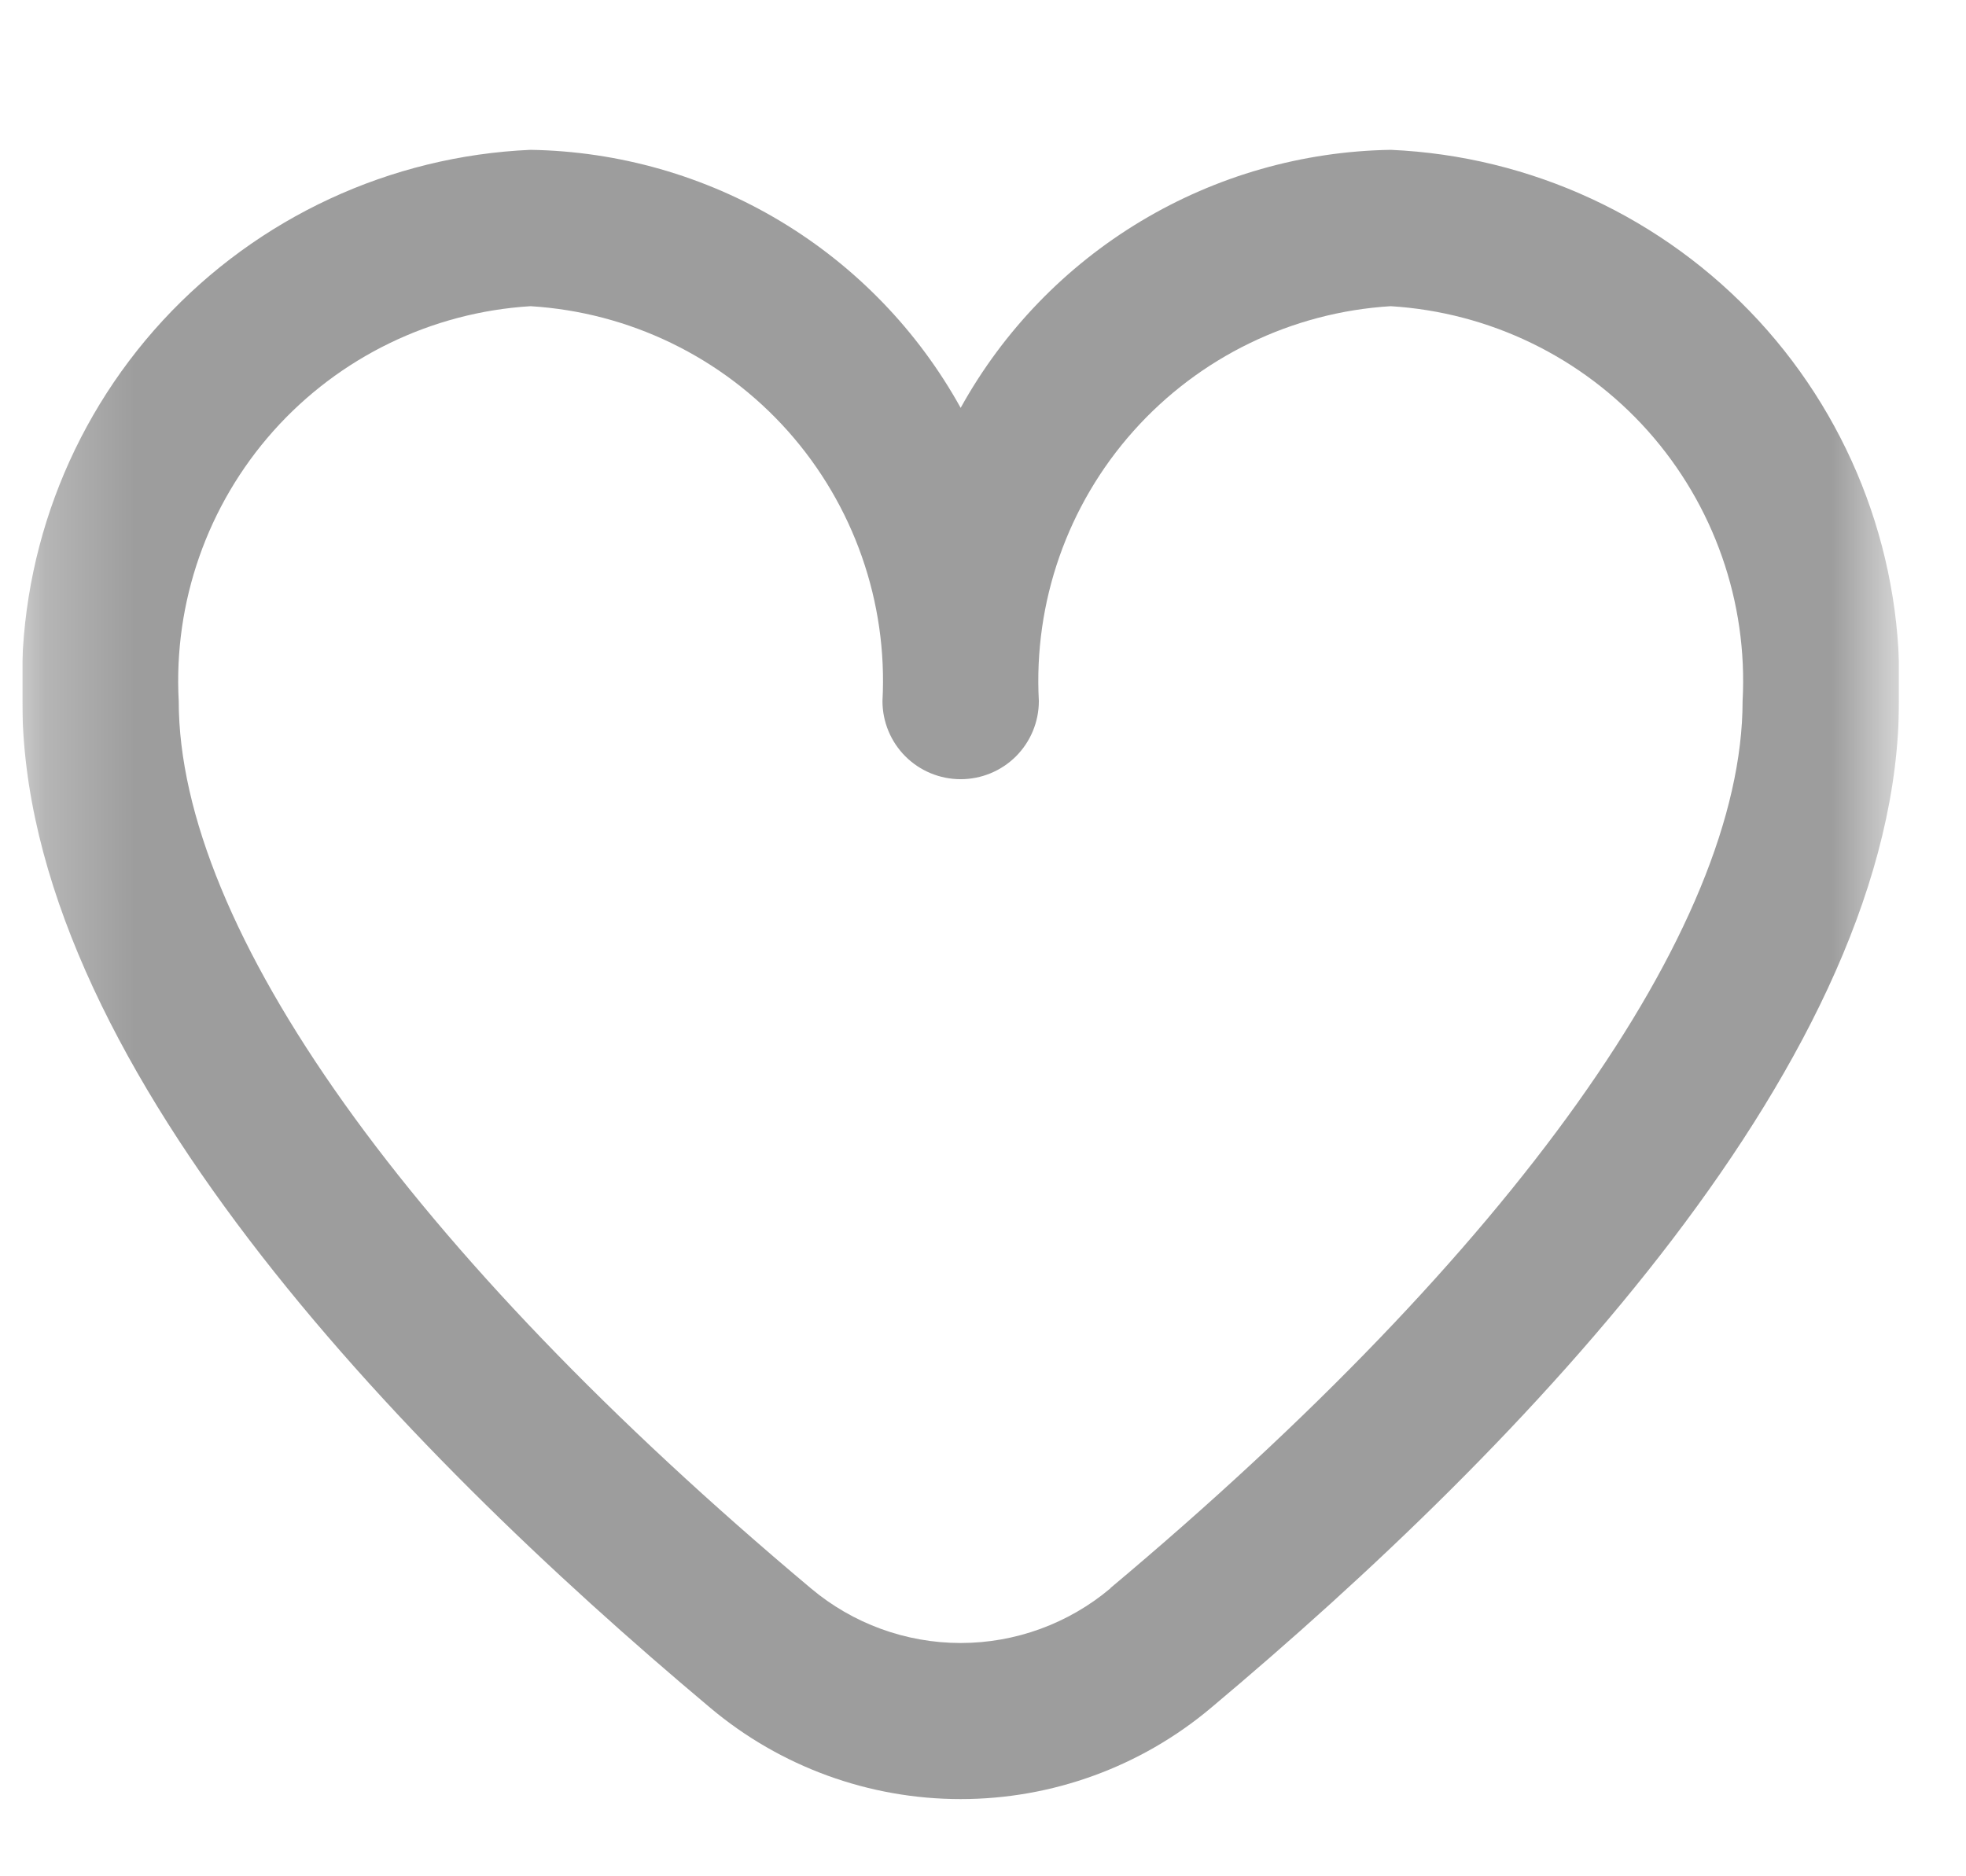 <svg width="22" height="21" viewBox="0 0 22 21" fill="none" xmlns="http://www.w3.org/2000/svg">
    <g clip-path="url(#clip0_650_1305)">
        <mask id="mask0_650_1305" style="mask-type:luminance" maskUnits="userSpaceOnUse" x="0" y="0" width="22" height="21">
            <path d="M21.25 0H0.25V21H21.25V0Z" fill="white"/>
        </mask>
        <g mask="url(#mask0_650_1305)">
            <path d="M15.562 1.677C14.577 1.693 13.613 1.968 12.768 2.475C11.923 2.982 11.227 3.703 10.75 4.565C10.273 3.703 9.577 2.982 8.732 2.475C7.887 1.968 6.923 1.693 5.937 1.677C4.367 1.746 2.887 2.433 1.821 3.588C0.756 4.744 0.191 6.275 0.25 7.846C0.25 11.825 4.438 16.17 7.95 19.116C8.734 19.775 9.726 20.136 10.75 20.136C11.774 20.136 12.766 19.775 13.55 19.116C17.062 16.17 21.25 11.825 21.25 7.846C21.309 6.275 20.744 4.744 19.679 3.588C18.613 2.433 17.133 1.746 15.562 1.677ZM12.426 17.777C11.957 18.172 11.363 18.389 10.75 18.389C10.137 18.389 9.543 18.172 9.074 17.777C4.579 14.005 2 10.386 2 7.846C1.94 6.739 2.321 5.653 3.058 4.825C3.796 3.997 4.831 3.495 5.937 3.427C7.044 3.495 8.079 3.997 8.817 4.825C9.554 5.653 9.935 6.739 9.875 7.846C9.875 8.078 9.967 8.301 10.131 8.465C10.295 8.629 10.518 8.721 10.75 8.721C10.982 8.721 11.205 8.629 11.369 8.465C11.533 8.301 11.625 8.078 11.625 7.846C11.565 6.739 11.945 5.653 12.683 4.825C13.421 3.997 14.456 3.495 15.562 3.427C16.669 3.495 17.704 3.997 18.442 4.825C19.179 5.653 19.56 6.739 19.5 7.846C19.5 10.386 16.921 14.005 12.426 17.774V17.777Z" fill="#9D9D9D"/>
        </g>
    </g>
    <defs>
        <clipPath id="clip0_650_1305">
            <rect width="21" height="21" fill="white" transform="translate(0.25)"/>
        </clipPath>
    </defs>
</svg>

